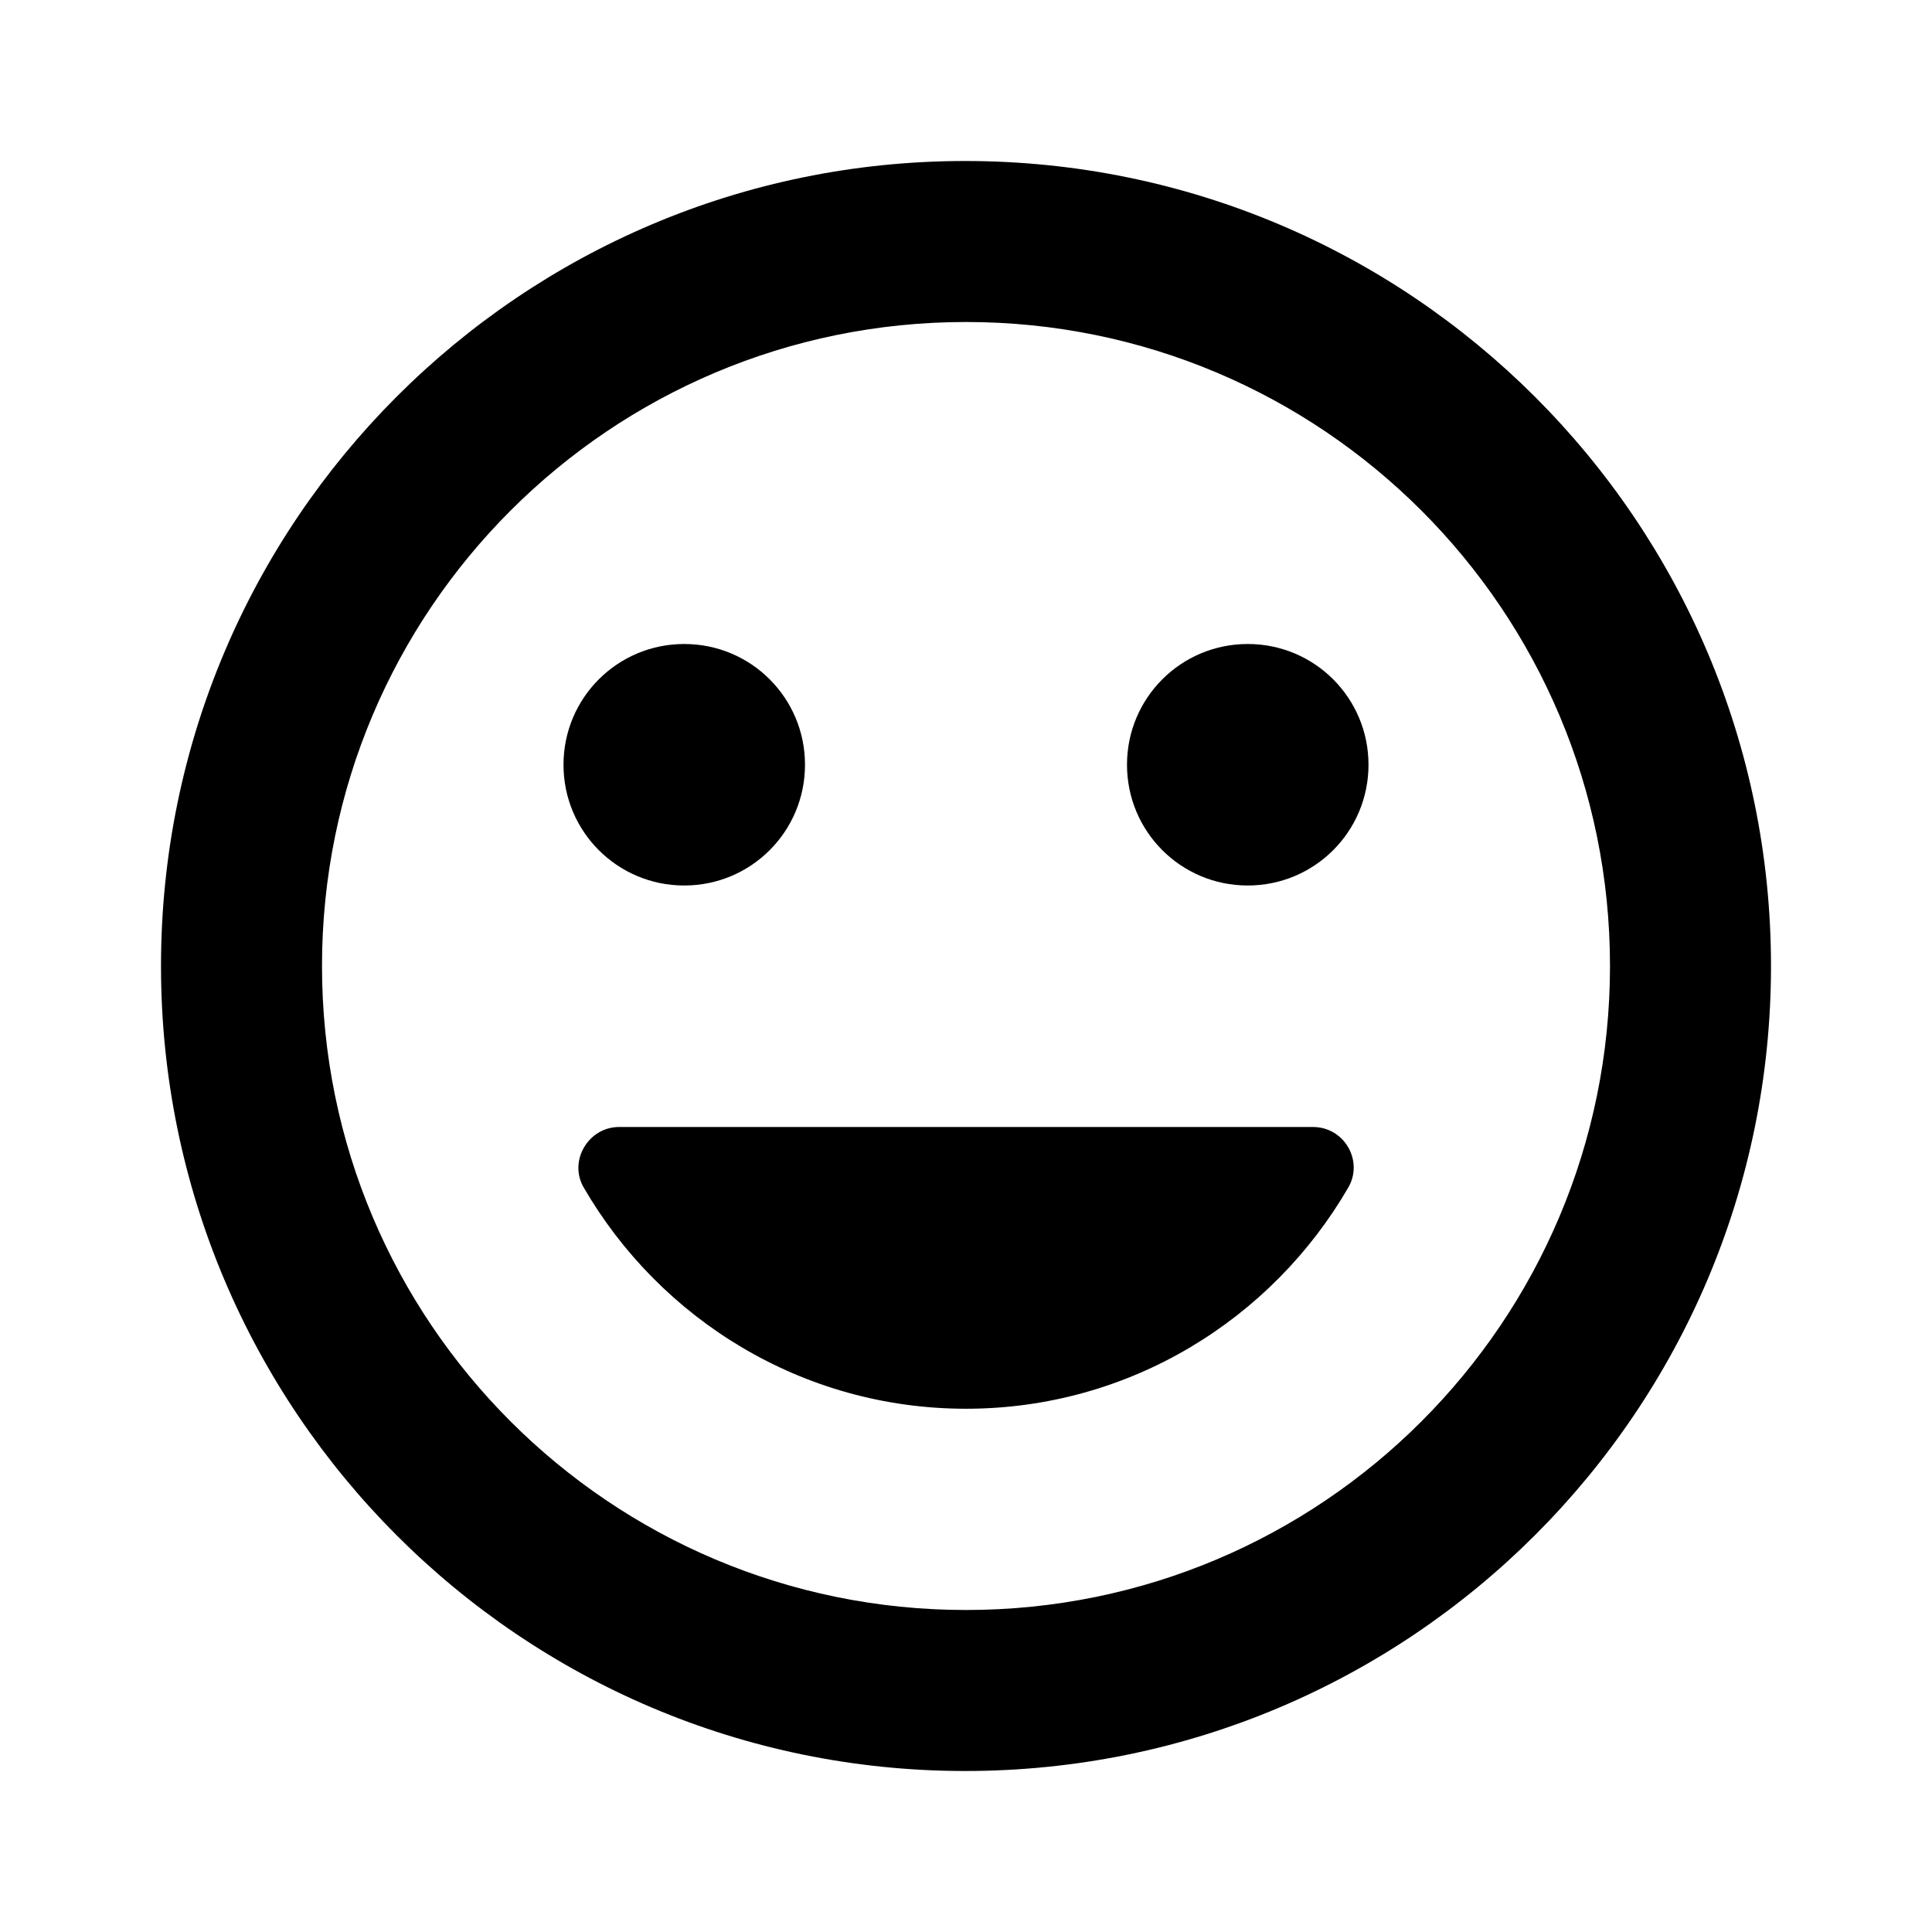 <svg xmlns="http://www.w3.org/2000/svg" width="24" height="24">
  <path fill="none" d="M0 0h24v24H0V0z"/>
  <path d="M11.99 2C6.47 2 2 6.48 2 12s4.47 10 9.99 10C17.52 22 22 17.52 22 12S17.52 2 11.99 2zM12 20c-4.42 0-8-3.58-8-8s3.58-8 8-8 8 3.58 8 8-3.58 8-8 8z m3.5-9c0.83 0 1.5-0.67 1.5-1.5S16.33 8 15.5 8 14 8.67 14 9.5s0.67 1.5 1.5 1.5z m-7 0c0.83 0 1.5-0.67 1.5-1.5S9.33 8 8.5 8 7 8.67 7 9.5 7.67 11 8.5 11z m3.5 6.5c2.03 0 3.8-1.11 4.75-2.75 0.19-0.33-0.05-0.75-0.44-0.75H7.69c-0.38 0-0.63 0.42-0.44 0.75 0.95 1.64 2.72 2.75 4.75 2.75z"/>
</svg>
